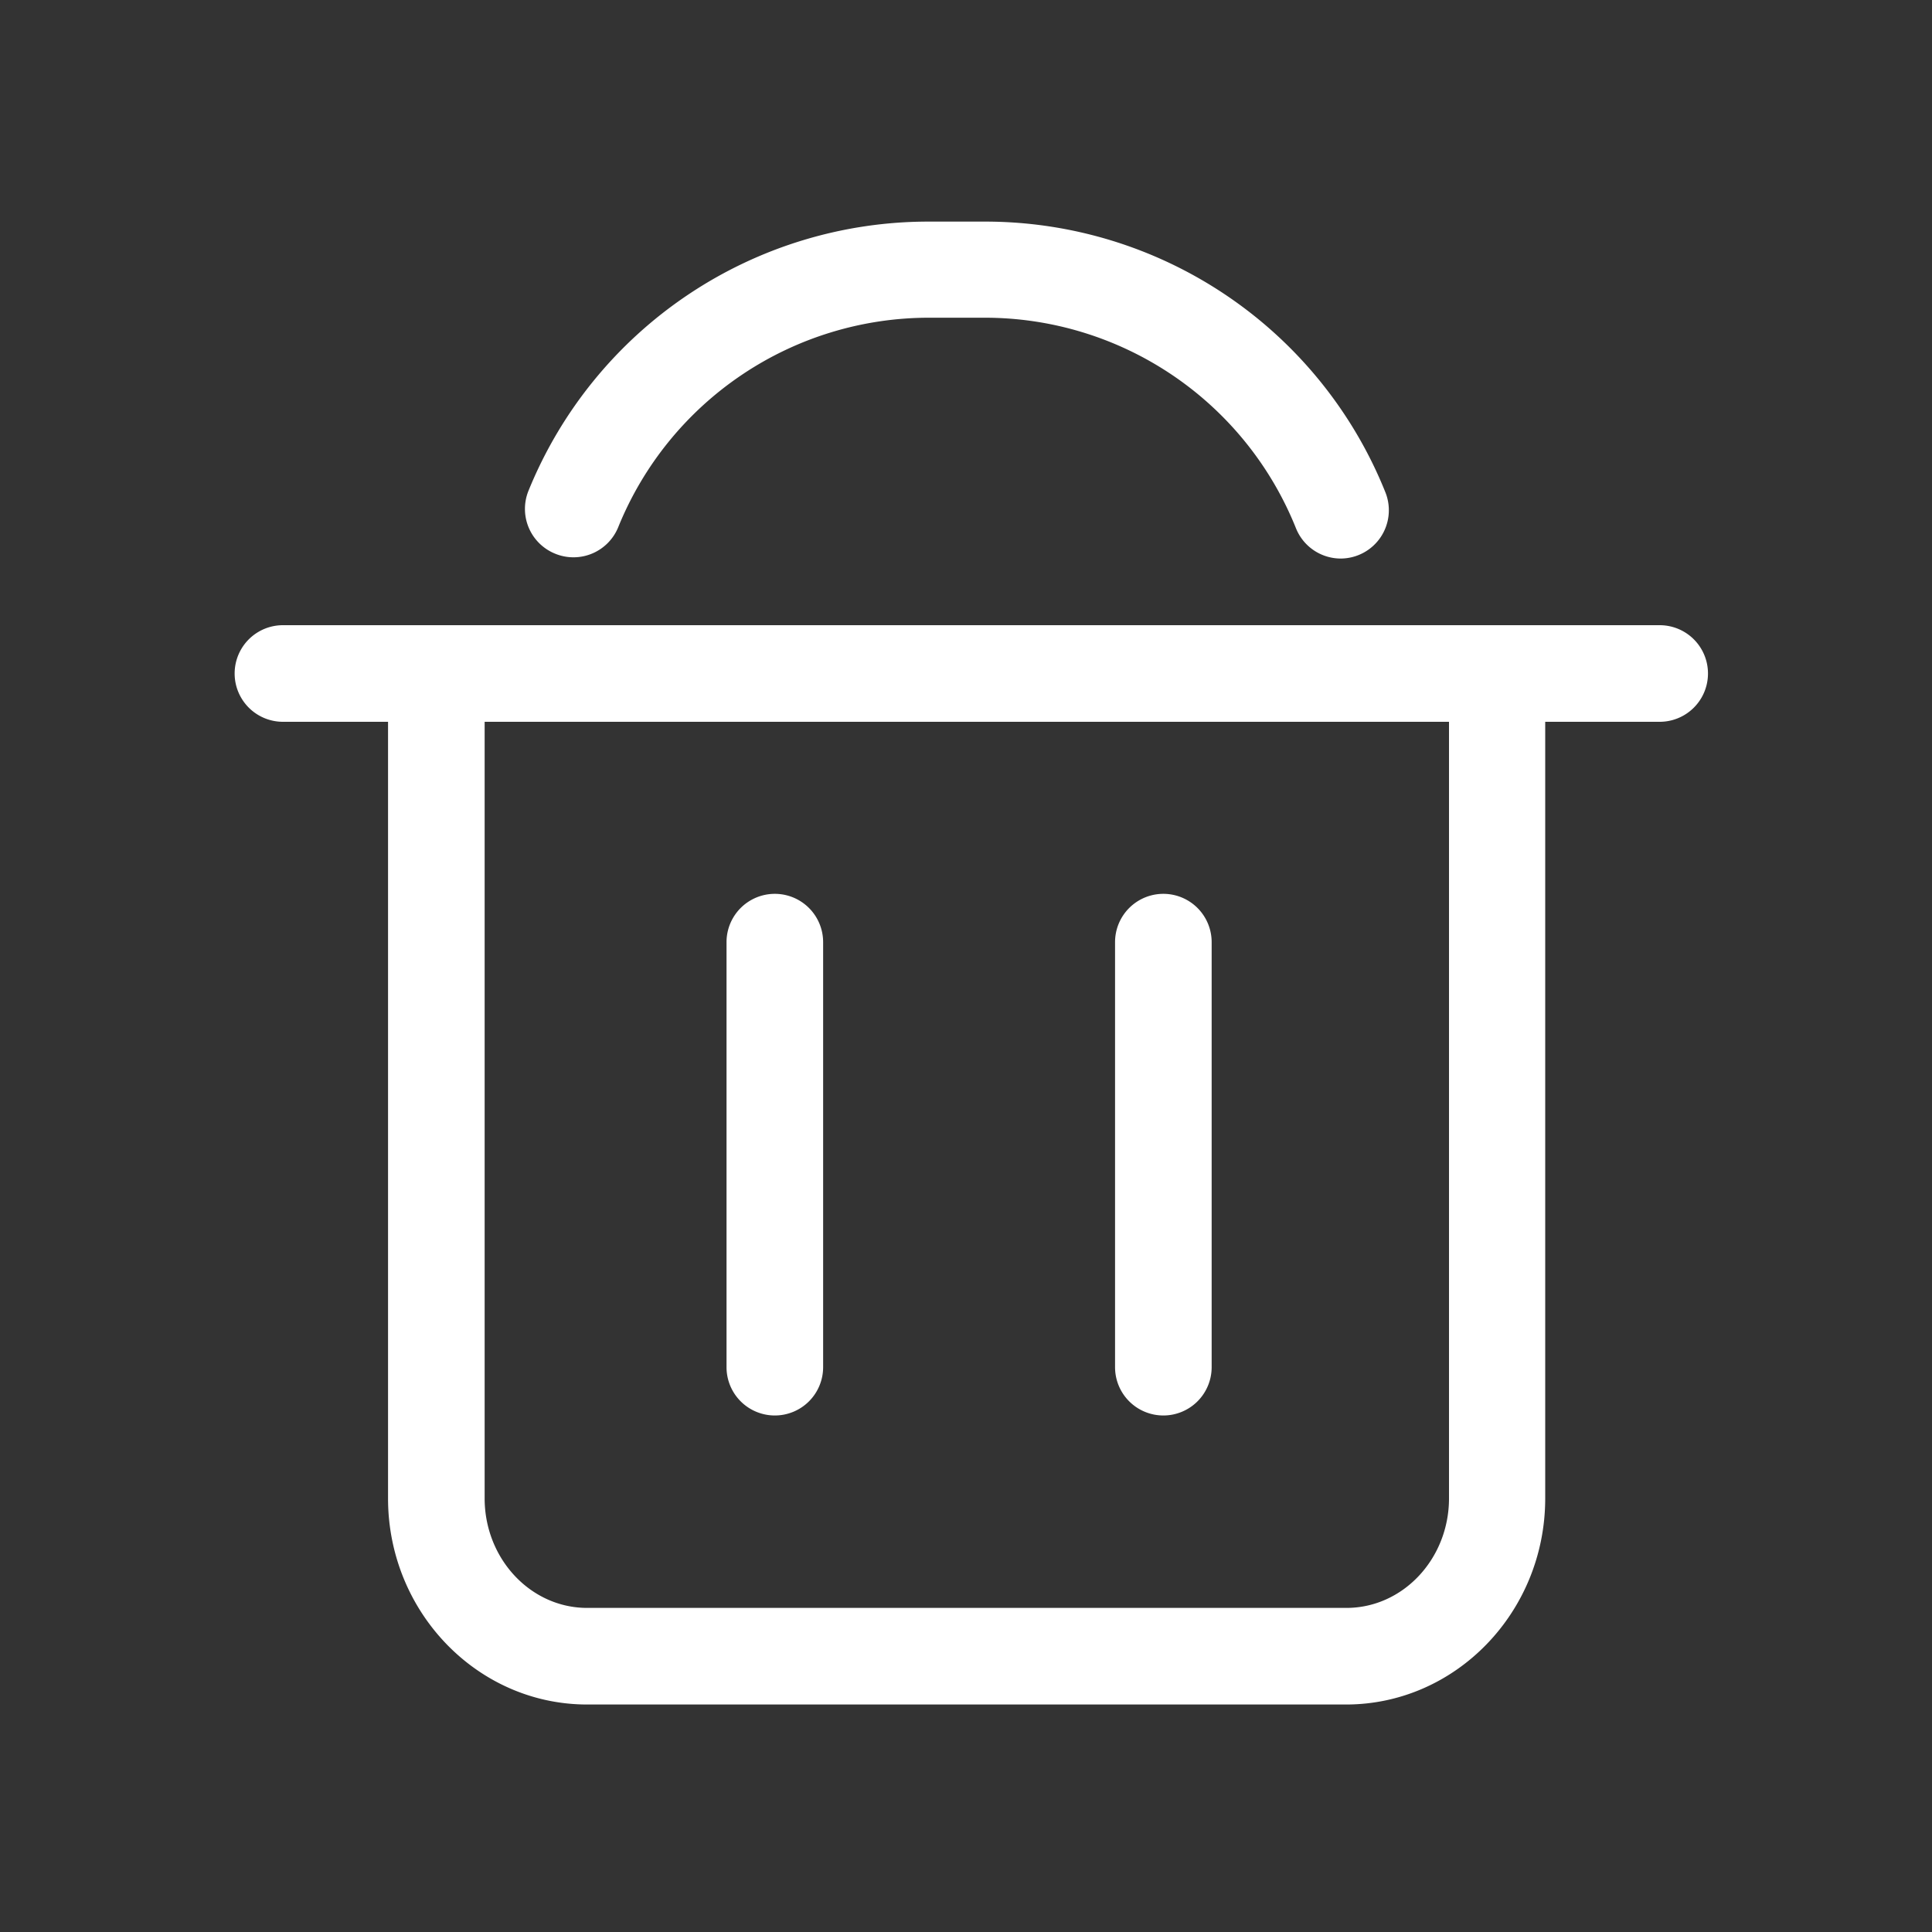 <?xml version="1.0" standalone="no"?><!DOCTYPE svg PUBLIC "-//W3C//DTD SVG 1.1//EN" "http://www.w3.org/Graphics/SVG/1.1/DTD/svg11.dtd"><svg t="1725877305716" class="icon" viewBox="0 0 1024 1024" version="1.1" xmlns="http://www.w3.org/2000/svg" p-id="10197" xmlns:xlink="http://www.w3.org/1999/xlink" width="128" height="128"><rect x="0" y="0" width="1024" height="1024" fill="#333333" stroke="none"/><path d="M879.667 331.366H149.965a25.6 25.6 0 1 0 0 51.2h55.706v411.597c0 60.211 47.36 109.261 105.523 109.261h402.227c58.214 0 105.574-49.05 105.574-109.261V382.566h60.672a25.6 25.6 0 0 0 0-51.2zM768 794.163c0 32-24.371 58.061-54.374 58.061h-402.432c-29.952 0-54.323-26.061-54.323-58.061V382.566H768zM294.144 293.427A25.6 25.6 0 0 0 327.68 279.398a177.715 177.715 0 0 1 165.018-111.002h28.774a177.664 177.664 0 0 1 165.427 111.616 25.6 25.6 0 0 0 23.757 16.026 25.6 25.6 0 0 0 23.706-34.918 228.557 228.557 0 0 0-212.89-143.667h-28.774A228.813 228.813 0 0 0 280.115 260.096a25.6 25.6 0 0 0 14.029 33.331z" fill="#ffffff" p-id="10198"></path><path d="M410.675 750.234a25.6 25.6 0 0 0 25.6-25.6v-225.28a25.6 25.6 0 0 0-51.2 0v225.28a25.6 25.6 0 0 0 25.6 25.6zM616.602 750.234a25.6 25.6 0 0 0 25.6-25.6v-225.28a25.6 25.6 0 0 0-51.2 0v225.28a25.6 25.6 0 0 0 25.6 25.6z" fill="#ffffff" p-id="10199"></path></svg>